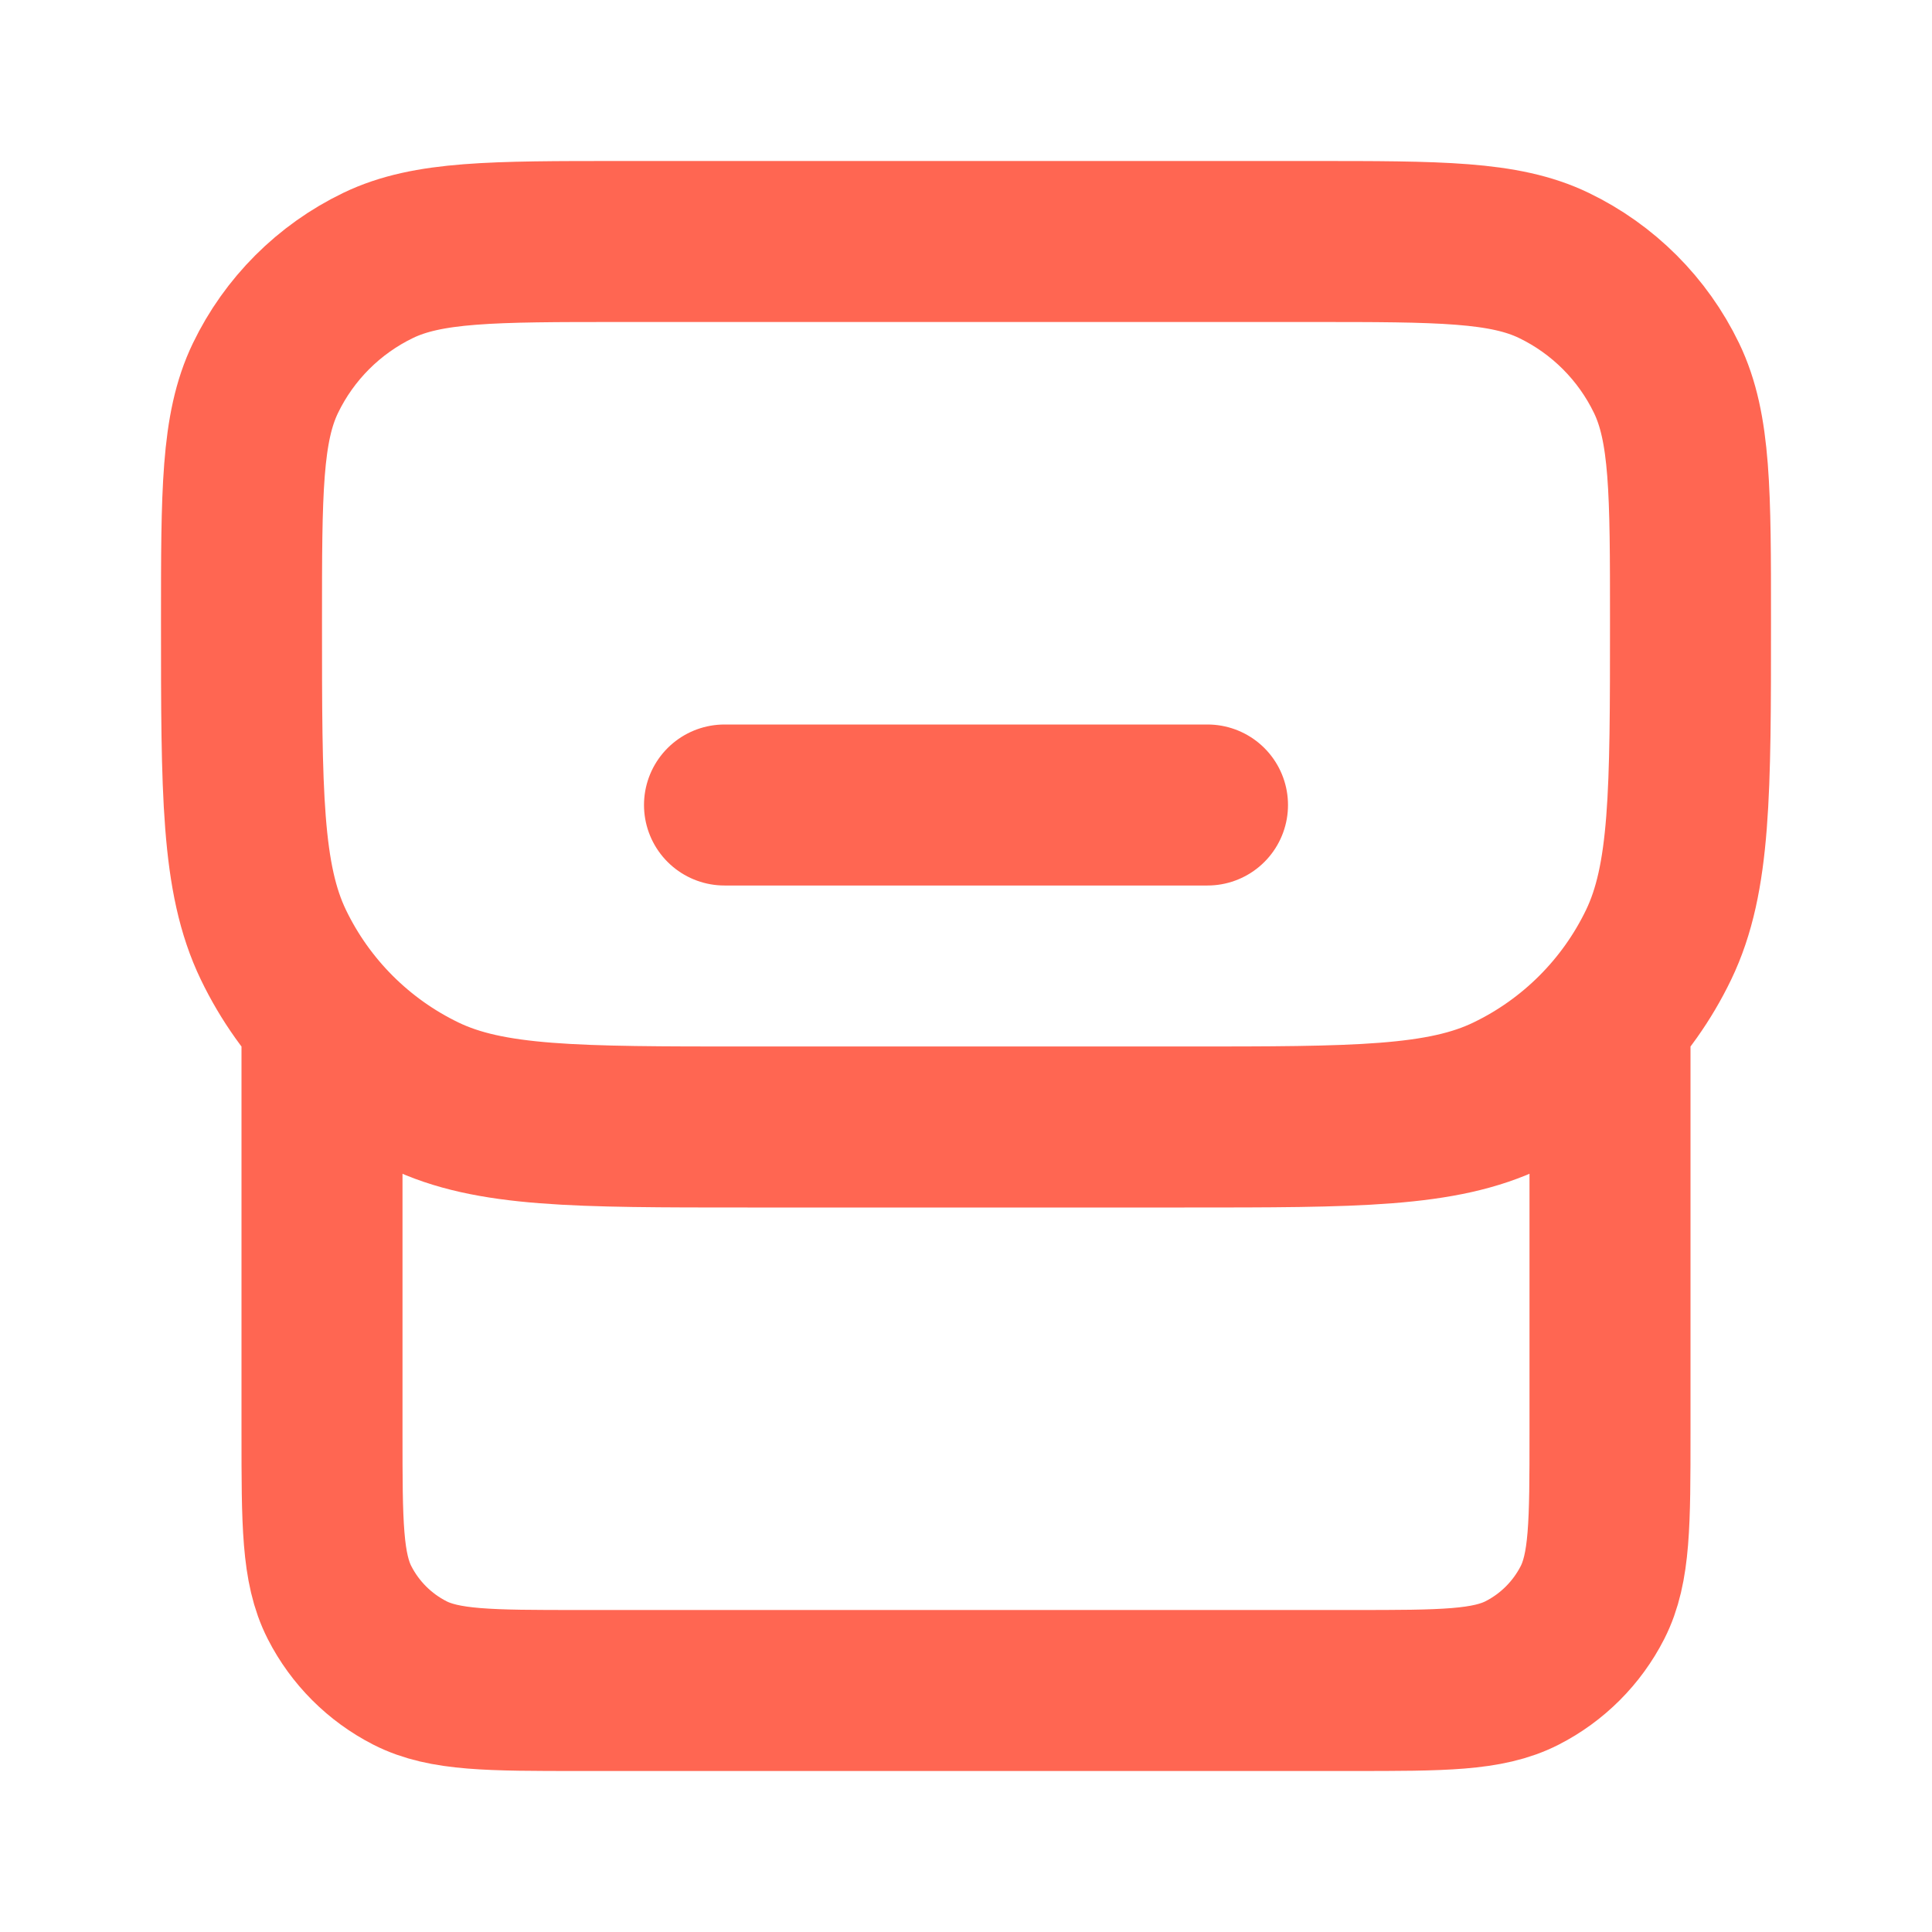 <svg width="24" height="24" viewBox="0 0 24 24" fill="none" xmlns="http://www.w3.org/2000/svg">
<path d="M20 13V17.8C20 18.92 20 19.48 19.782 19.908C19.59 20.284 19.284 20.59 18.908 20.782C18.48 21 17.92 21 16.8 21H7.2C6.08 21 5.52 21 5.092 20.782C4.716 20.59 4.41 20.284 4.218 19.908C4 19.48 4 18.92 4 17.8V13M9 10H15M9.286 14H14.714C16.847 14 17.913 14 18.735 13.604C19.552 13.211 20.211 12.552 20.604 11.736C21 10.913 21 9.847 21 7.714C21 6.115 21 5.315 20.703 4.698C20.408 4.086 19.914 3.592 19.302 3.297C18.685 3 17.885 3 16.286 3H7.714C6.115 3 5.315 3 4.698 3.297C4.086 3.592 3.592 4.086 3.297 4.698C3 5.315 3 6.115 3 7.714C3 9.847 3 10.913 3.396 11.736C3.789 12.552 4.448 13.211 5.264 13.604C6.087 14 7.153 14 9.286 14Z" stroke="#FF6652" stroke-width="2" stroke-linecap="round" stroke-linejoin="round"/>
</svg>
